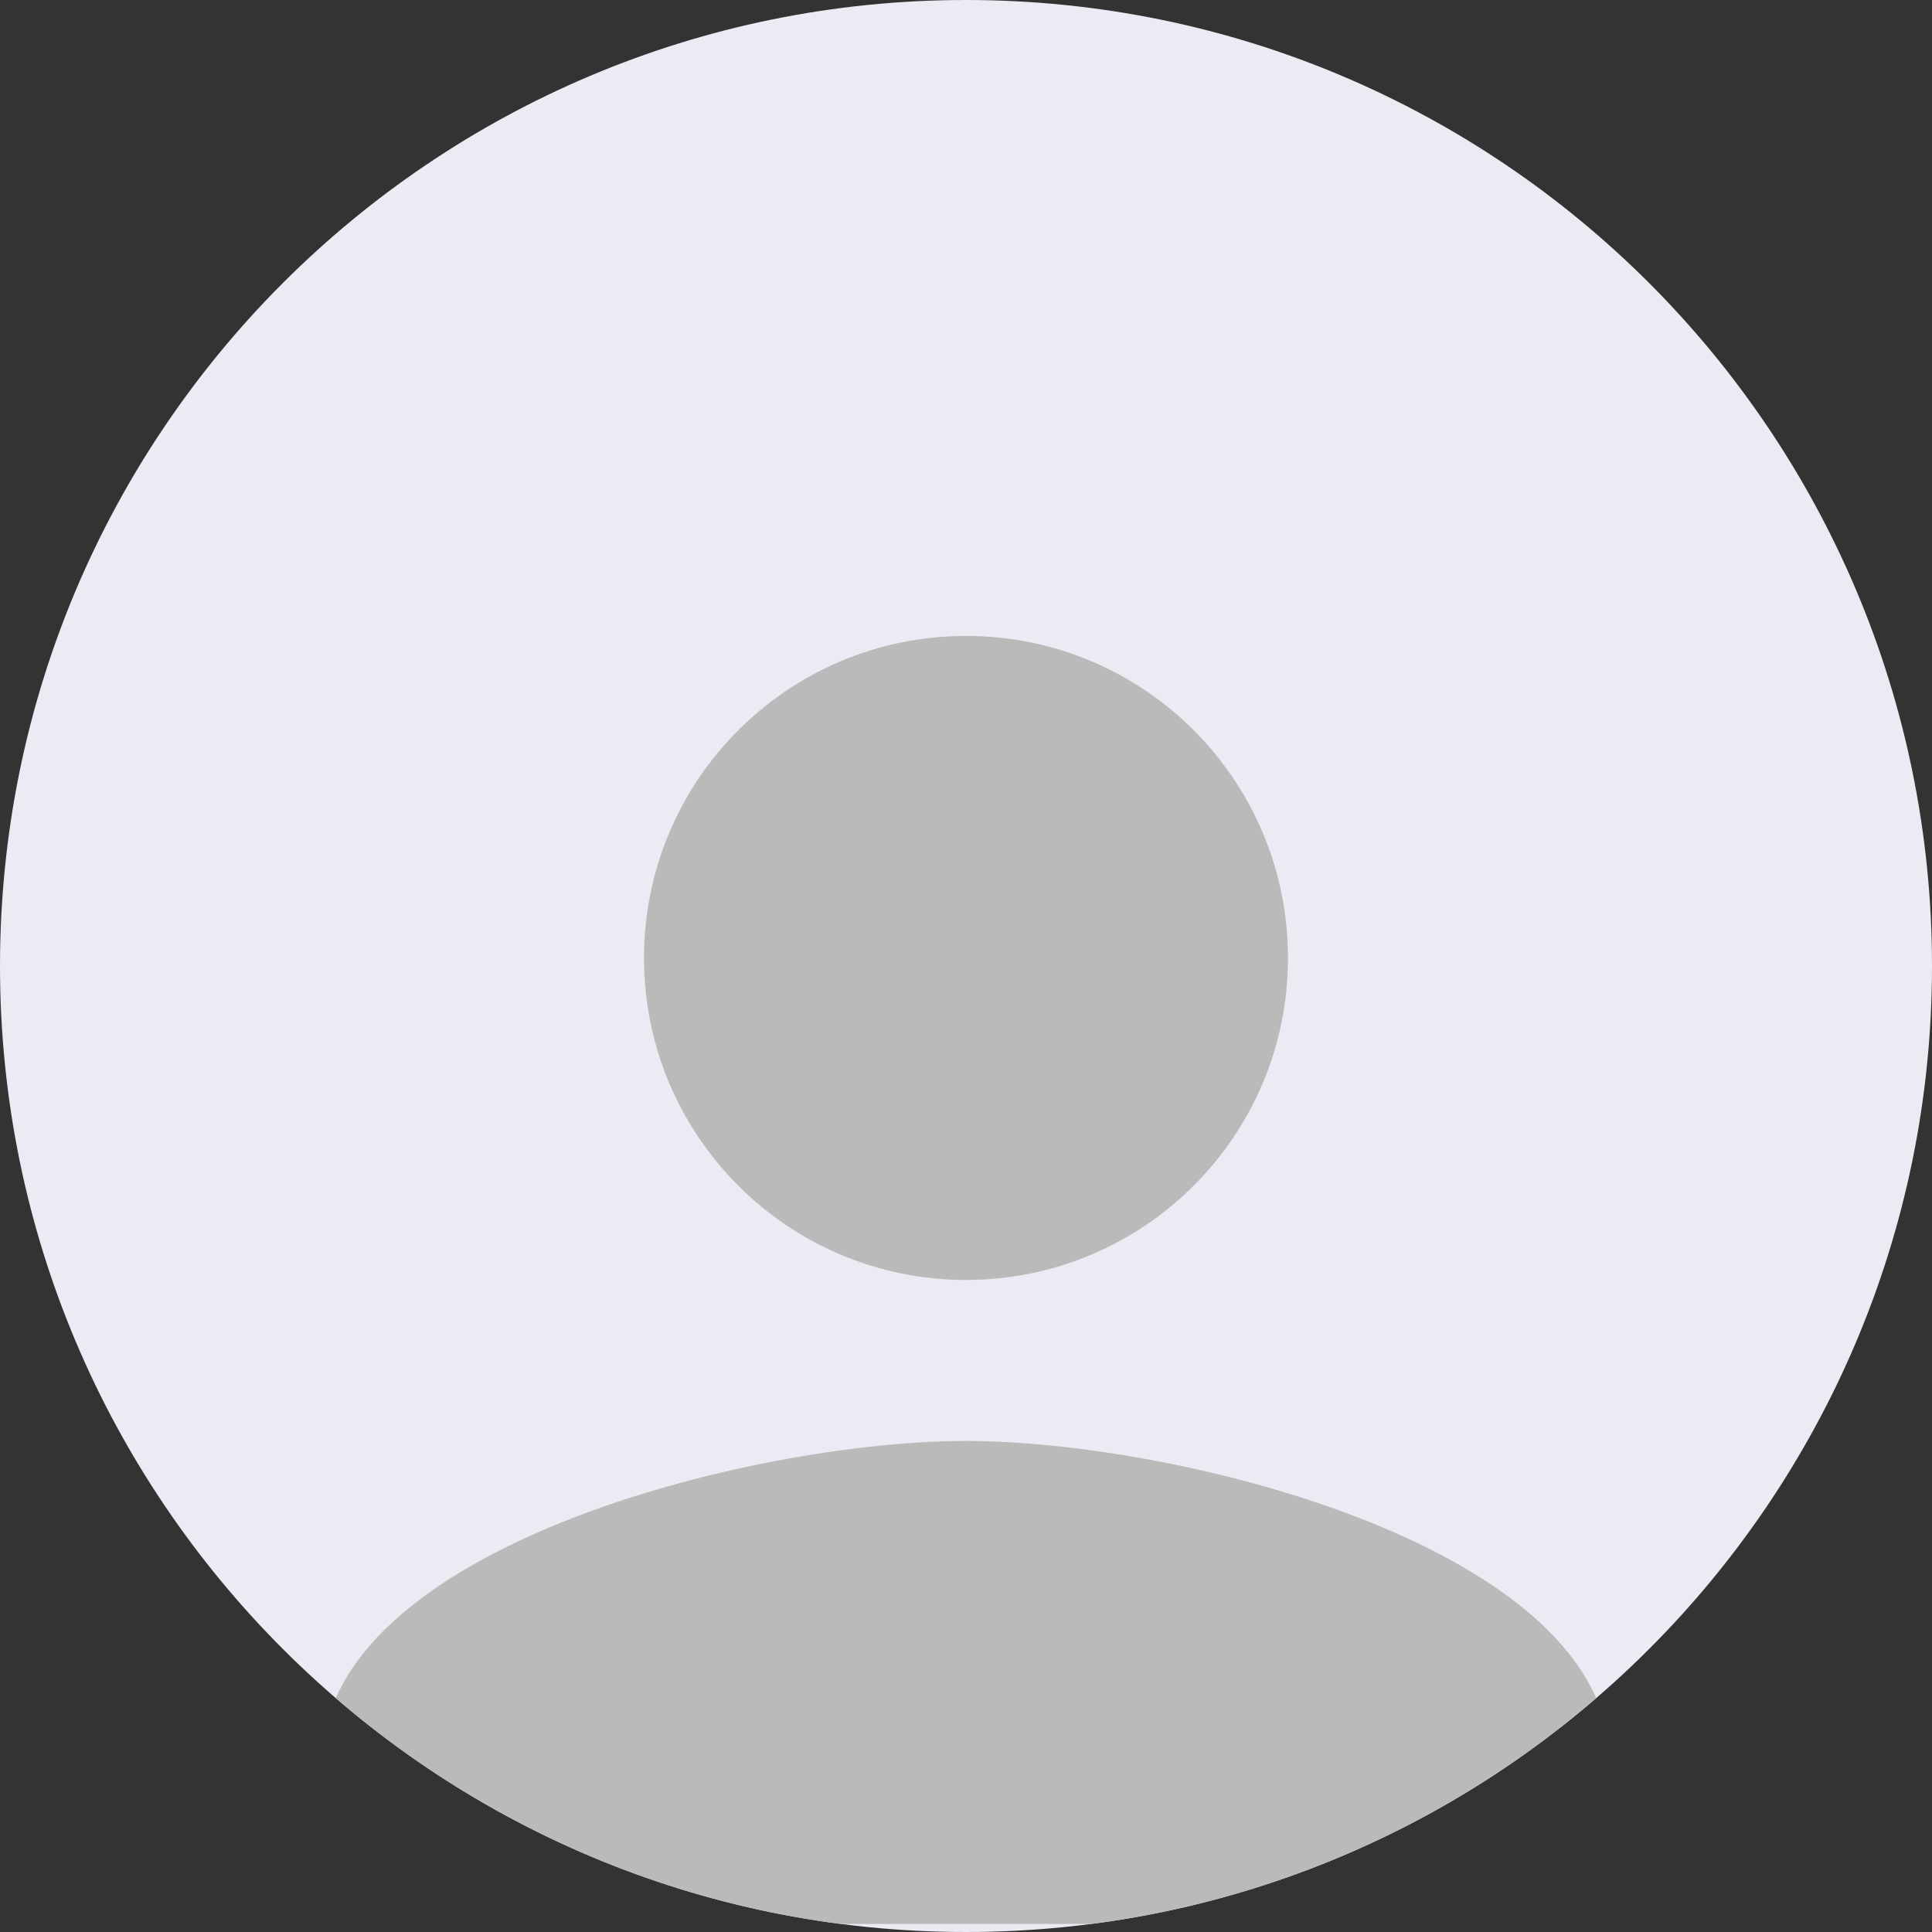 <svg width="80" height="80" viewBox="0 0 80 80" fill="none" xmlns="http://www.w3.org/2000/svg">
<rect x="0" y="0" width="80" height="80" fill="#333333" stroke="none"/>
<g clip-path="url(#clip0_38_6993)">
<path d="M0 40C0 17.909 17.909 0 40 0C62.091 0 80 17.909 80 40C80 62.091 62.091 80 40 80C17.909 80 0 62.091 0 40Z" fill="#EBECF3"/>
<path d="M40 53C47.367 53 53.333 47.033 53.333 39.667C53.333 32.3 47.367 26.333 40 26.333C32.633 26.333 26.667 32.3 26.667 39.667C26.667 47.033 32.633 53 40 53ZM40 59.667C31.1 59.667 13.333 64.133 13.333 73V79.667H66.667V73C66.667 64.133 48.9 59.667 40 59.667Z" fill="#BABABA"/>
</g>
<defs>
<clipPath id="clip0_38_6993">
<path d="M0 40C0 17.909 17.909 0 40 0C62.091 0 80 17.909 80 40C80 62.091 62.091 80 40 80C17.909 80 0 62.091 0 40Z" fill="white"/>
</clipPath>
</defs>
</svg>
